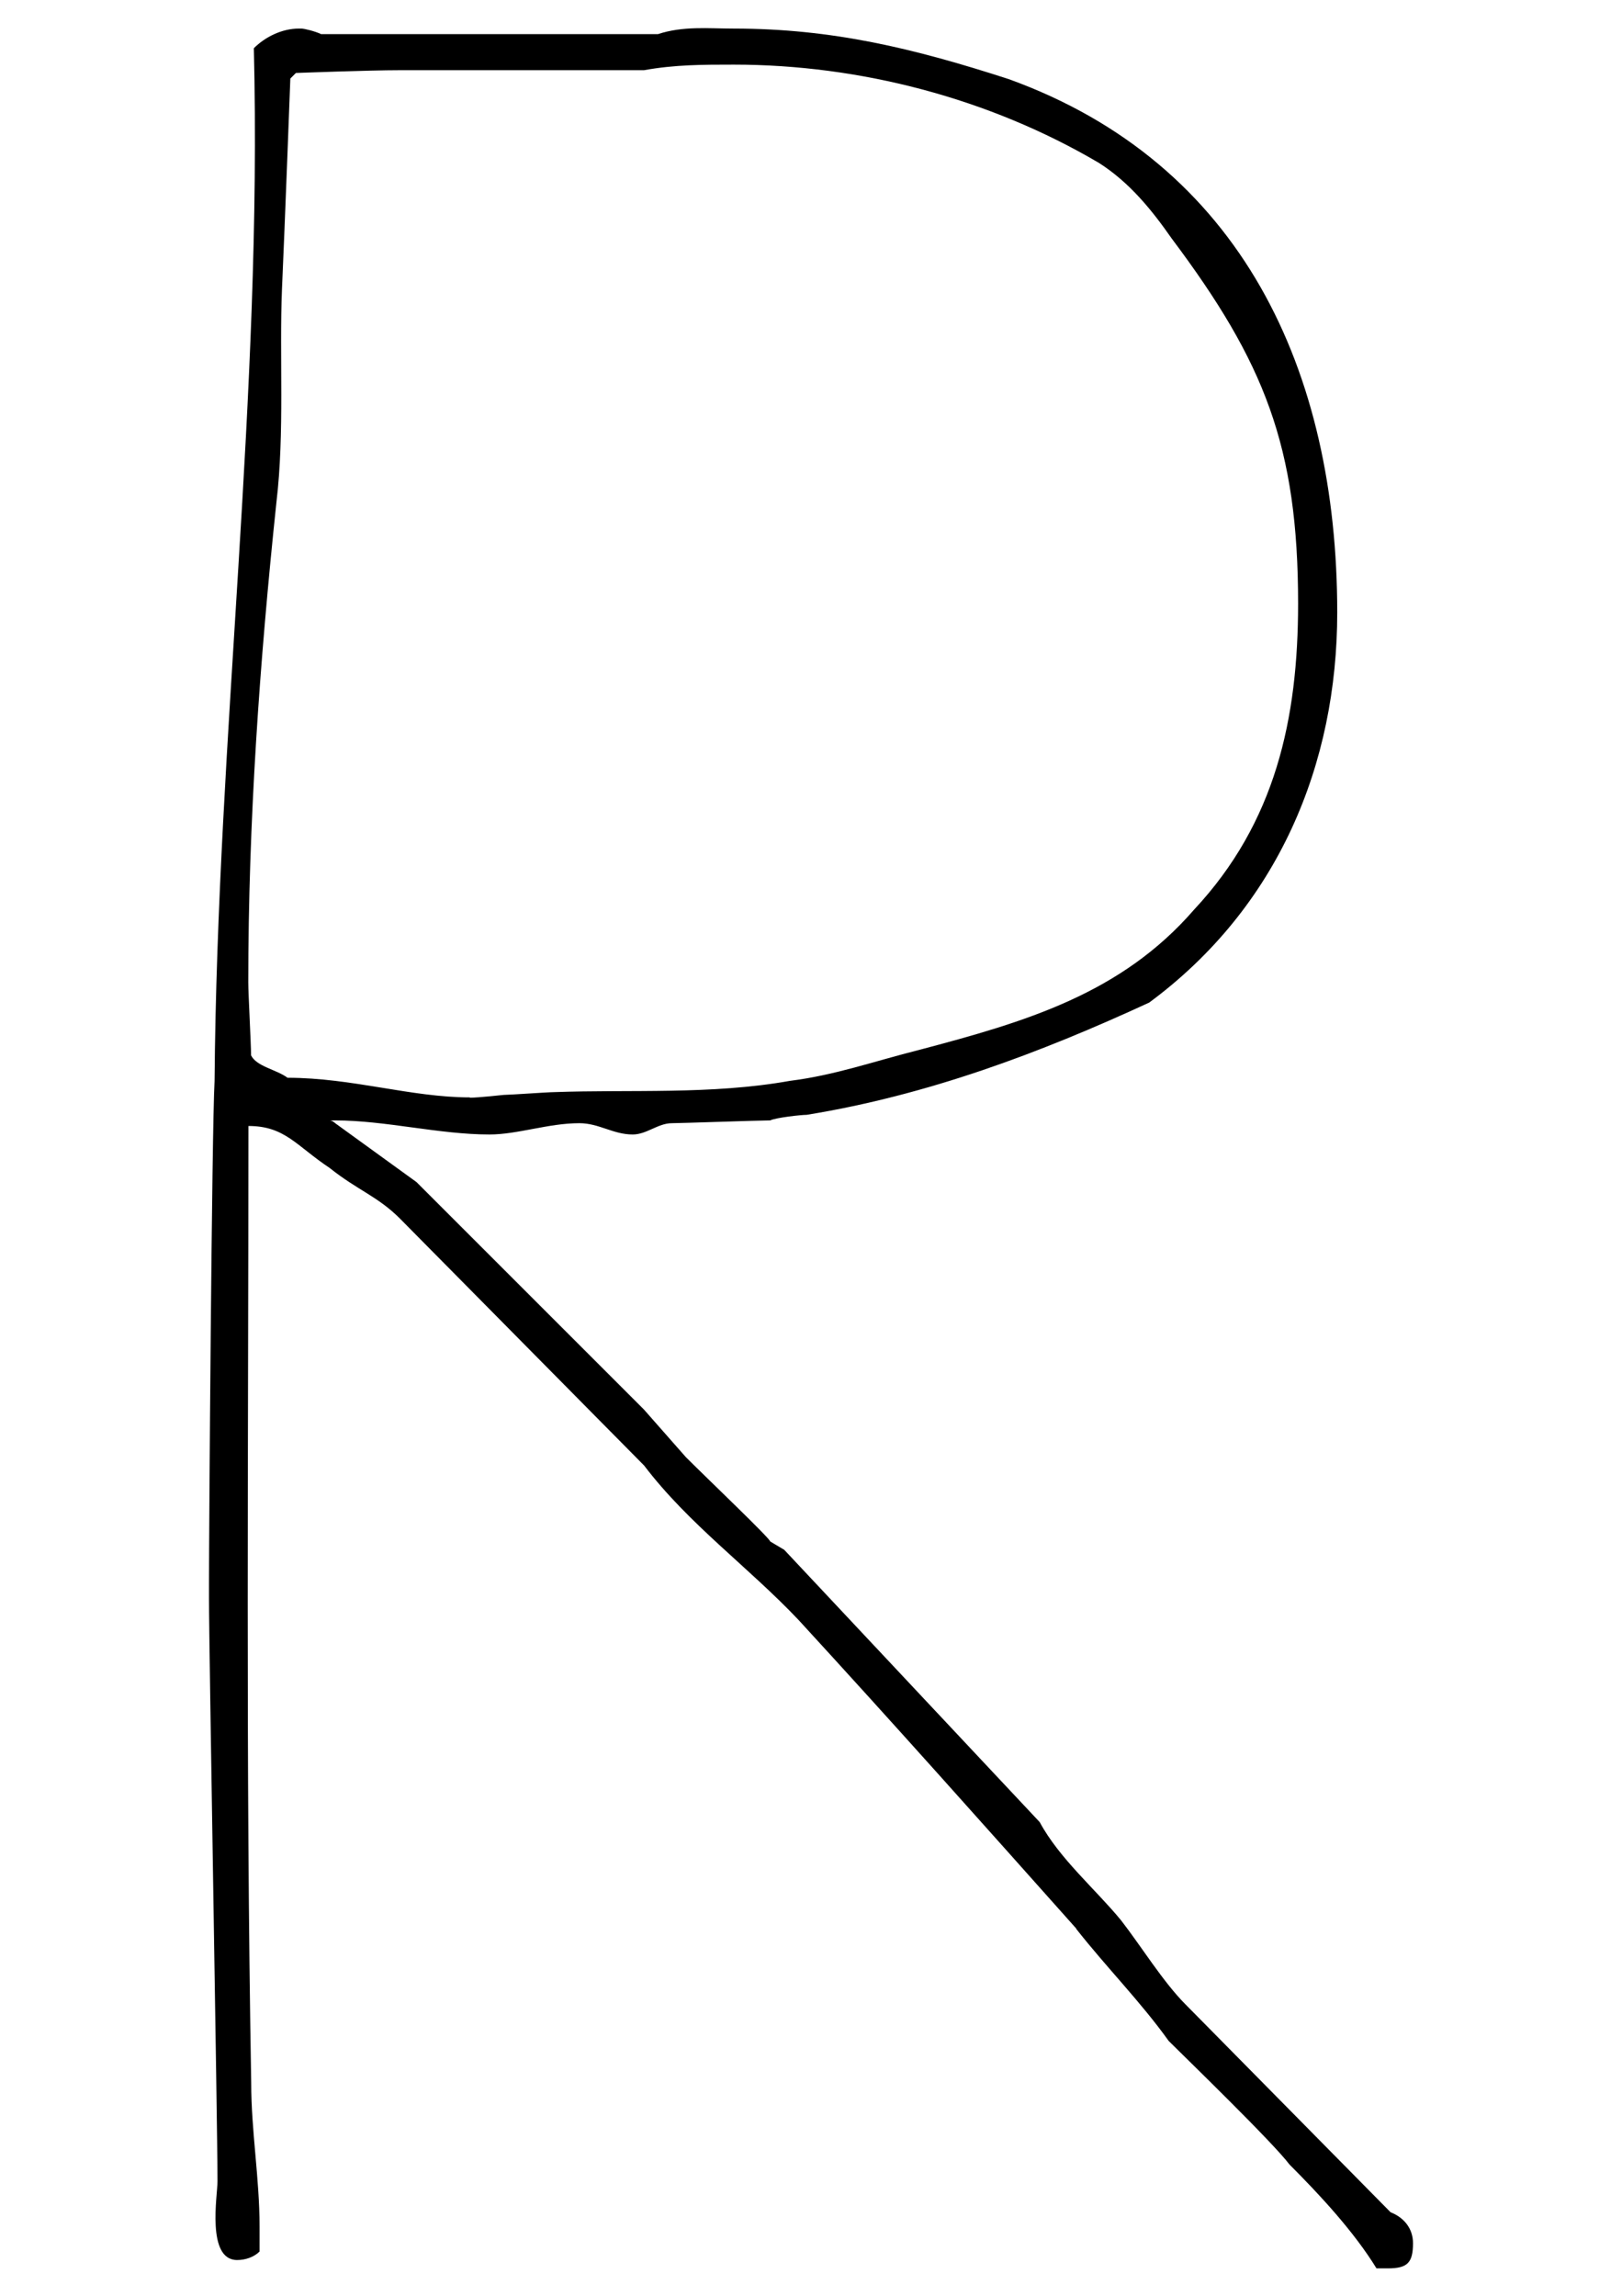 <?xml version="1.0" encoding="UTF-8"?>
<svg id="logo_9_r" xmlns="http://www.w3.org/2000/svg" version="1.1" viewBox="0 0 110.67 156.67">
  <!-- Generator: Adobe Illustrator 29.6.1, SVG Export Plug-In . SVG Version: 2.1.1 Build 9)  -->
  <path d="M73.44,131.6c-6.32-7.09-12.45-13.98-18.96-21.07-3.45-3.64-7.47-6.51-10.53-10.53l-16.66-16.85c-1.53-1.53-2.87-1.92-4.79-3.45-2.3-1.53-3.06-2.87-5.55-2.87,0,21.64-.19,43.48.19,65.31,0,3.26.57,6.51.57,9.77v1.72c-.38.38-.96.58-1.53.58-2.11,0-1.34-4.41-1.34-5.36,0-4.02-.58-36.01-.58-39.84v-.96c0-3.45.19-30.84.38-34.28.19-23.56,3.26-46.73,2.68-70.48.77-.77,1.92-1.34,3.06-1.34h.19c.19,0,.96.19,1.34.38h22.98c1.72-.57,3.45-.38,5.17-.38,6.7,0,12.26,1.34,18.77,3.45,15.9,5.75,22.41,19.92,22.41,36.39,0,10.34-4.02,20.11-12.83,26.62-7.47,3.45-15.13,6.32-23.37,7.66-.38,0-2.11.19-2.49.38-.77,0-6.13.19-6.7.19-.96,0-1.72.77-2.68.77-1.34,0-2.3-.77-3.64-.77-2.11,0-4.21.77-6.13.77-3.45,0-7.09-.96-10.53-.96h-.38c.19,0,.38.19.38.19l5.55,4.02,15.51,15.51,2.87,3.26c1.53,1.53,5.75,5.55,5.75,5.75l.96.57,17.43,18.58c1.34,2.49,3.83,4.6,5.55,6.7,1.34,1.72,2.87,4.21,4.41,5.75l13.98,14.17c.96.38,1.53,1.15,1.53,2.11,0,1.34-.38,1.72-1.72,1.72h-.77c-1.53-2.49-3.83-4.98-5.94-7.09-1.15-1.53-7.09-7.28-8.24-8.43-1.92-2.68-4.21-4.98-6.32-7.66ZM32.06,74.9c.57,0,2.3-.19,2.3-.19.38,0,3.06-.19,3.45-.19,5.17-.19,10.73.19,16.09-.77,3.06-.38,5.75-1.34,8.81-2.11,7.28-1.92,13.79-3.83,18.77-9.58,5.55-5.94,7.09-13.02,7.09-20.88,0-10.73-2.3-16.47-8.62-24.9-1.34-1.92-2.87-3.83-4.98-5.17-7.47-4.4-16.28-6.7-24.9-6.7-2.11,0-4.02,0-6.13.38h-16.66c-2.11,0-7.09.19-7.09.19l-.38.38s-.38,10.15-.57,14.36c-.19,4.6.19,9.77-.38,14.56-1.15,10.92-1.92,21.83-1.92,32.75,0,.77.19,4.21.19,4.98.38.77,1.72.96,2.49,1.53,4.41,0,8.43,1.34,12.45,1.34Z"/>
</svg>